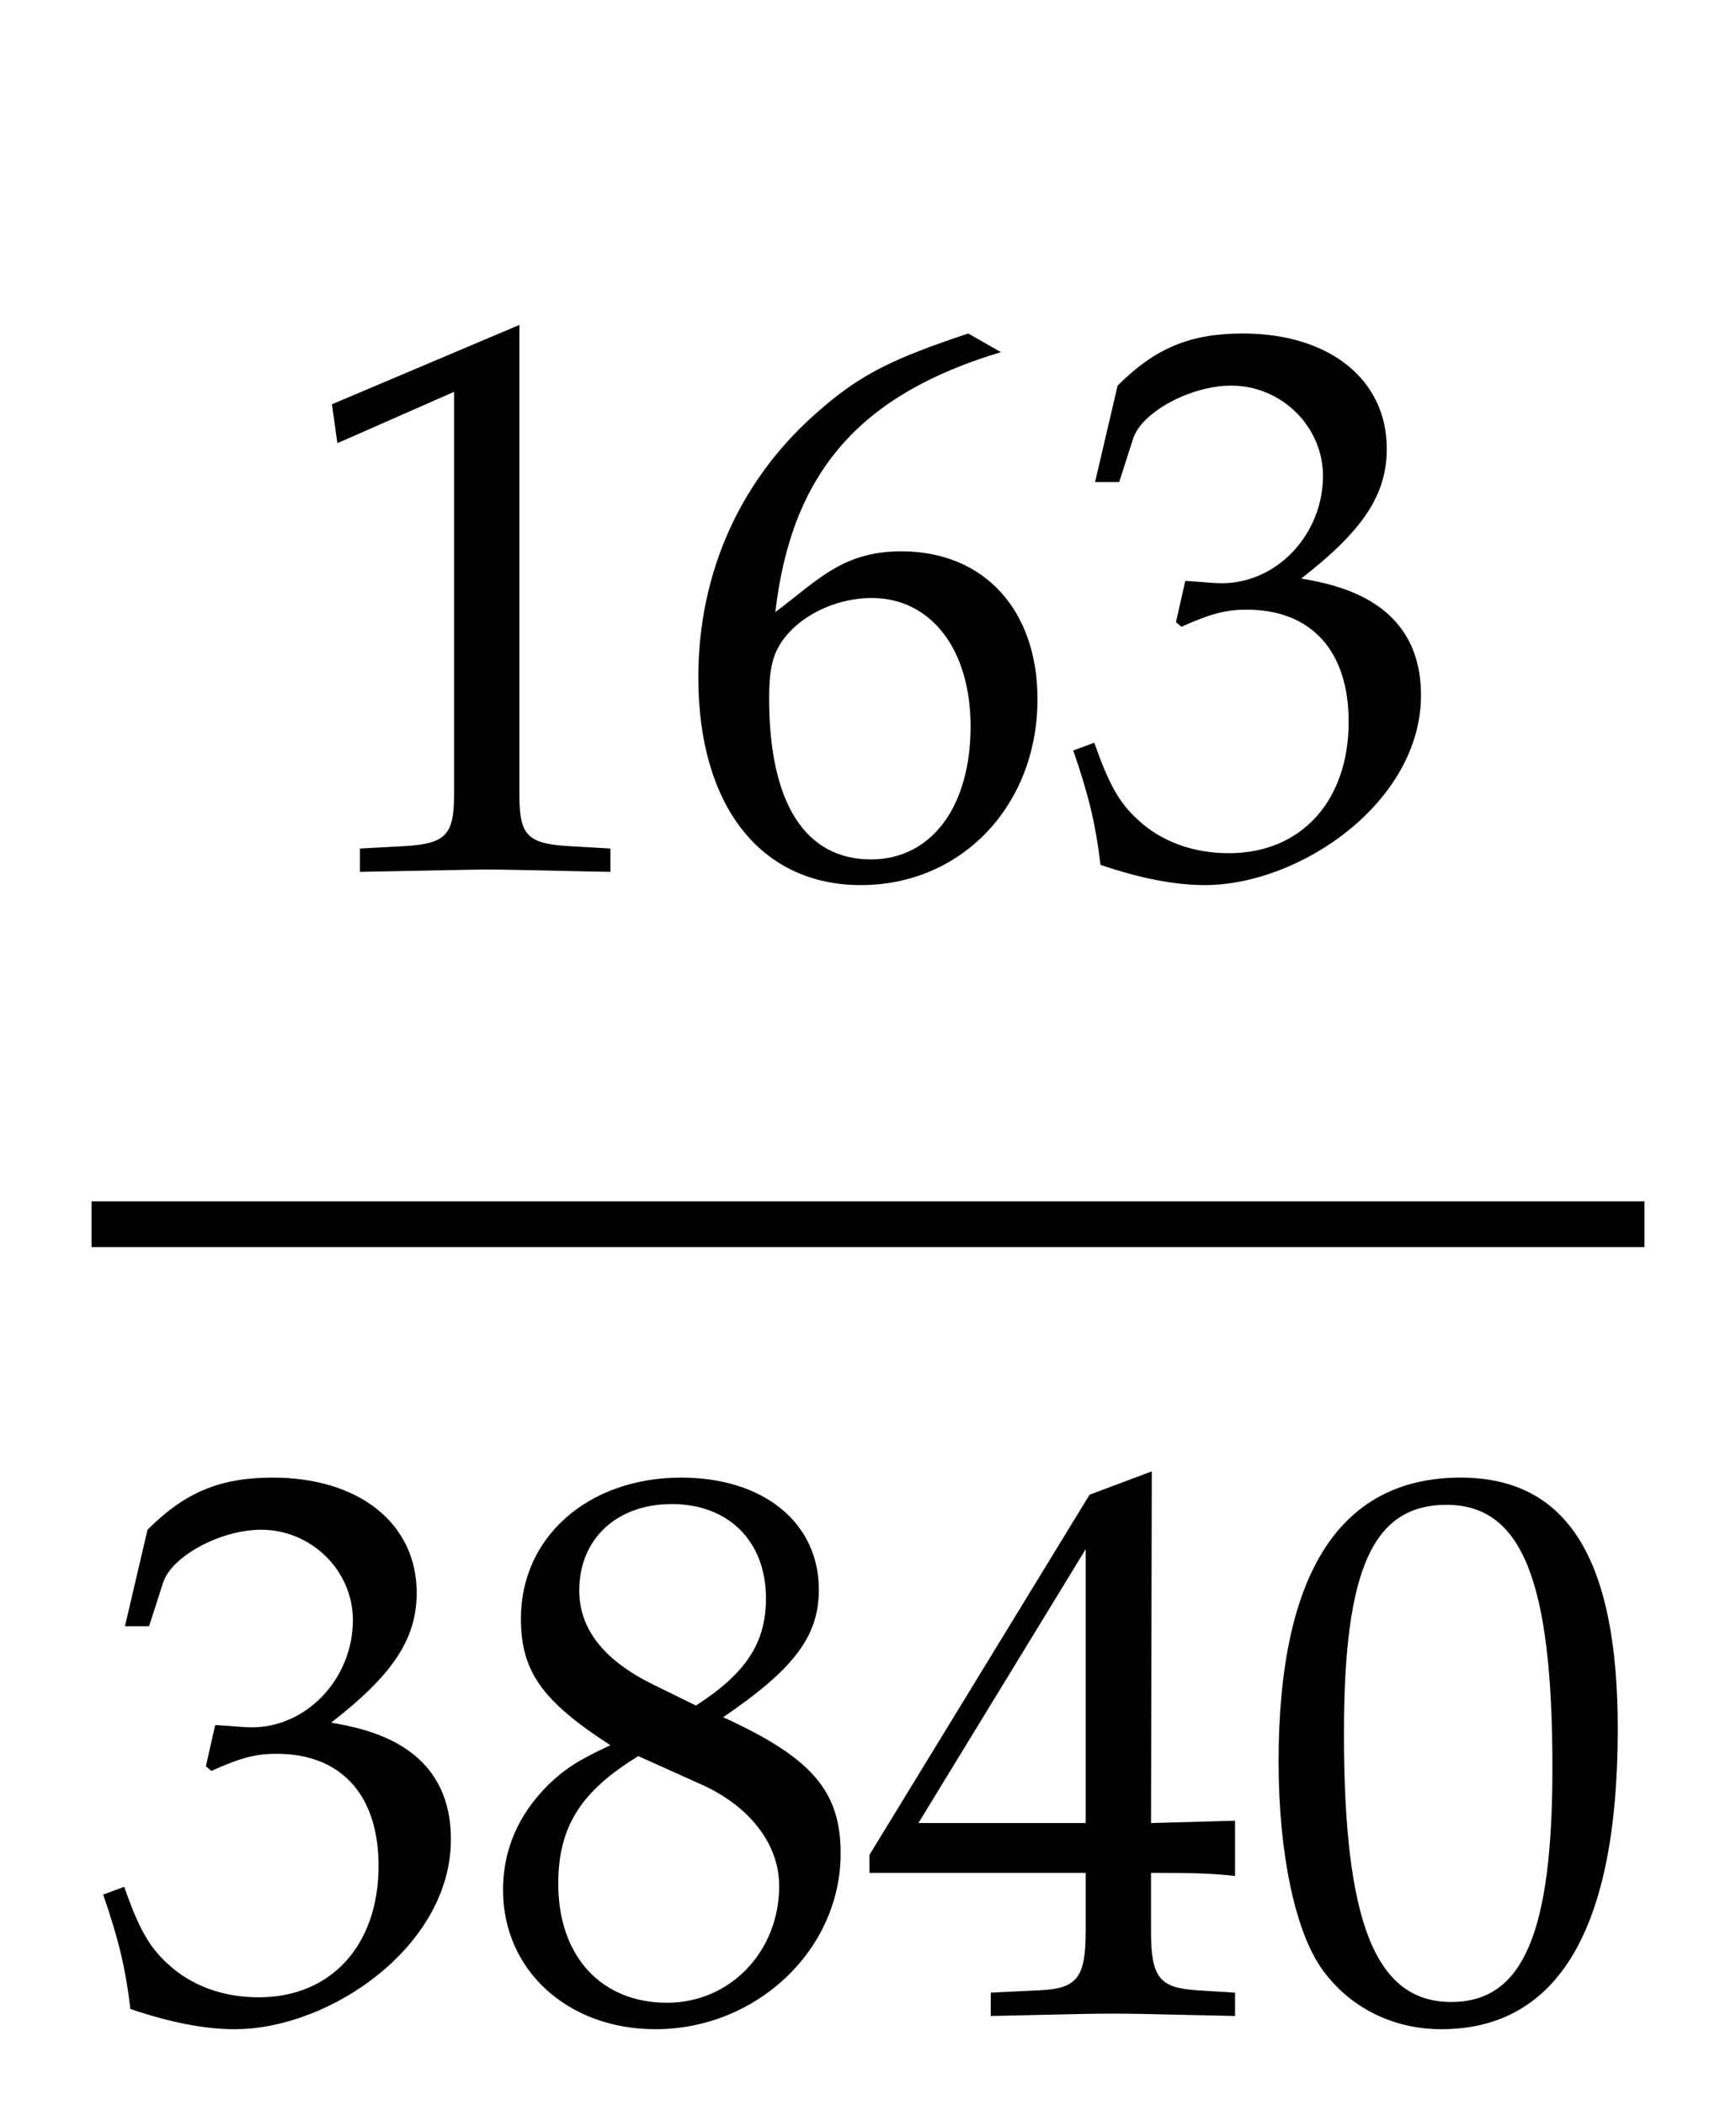﻿<svg xmlns="http://www.w3.org/2000/svg" xmlns:xlink="http://www.w3.org/1999/xlink" width="37.938" height="46" style="width:37.938px;height:46px;font-family:Asana-Math, Asana;background:transparent;"><g><g><g><g><g><g><g transform="matrix(1,0,0,1,6.234,19)"><path transform="matrix(0.017,0,0,-0.017,0,0)" d="M418 -3L418 27L366 30C311 33 301 44 301 96L301 700L60 598L67 548L217 614L217 96C217 44 206 33 152 30L96 27L96 -3C250 0 250 0 261 0C292 0 402 -3 418 -3ZM630 331C651 512 740 611 920 665L878 689C782 657 741 637 690 593C587 506 531 384 531 247C531 82 611 -20 740 -20C870 -20 967 83 967 219C967 334 898 409 792 409C715 409 683 370 630 331ZM754 349C830 349 881 283 881 184C881 80 830 13 753 13C668 13 622 86 622 220C622 255 626 274 637 291C659 325 706 349 754 349ZM1460 224C1460 345 1353 366 1306 374C1386 436 1416 482 1416 541C1416 630 1342 689 1231 689C1163 689 1118 670 1070 622L1041 498L1072 498L1090 554C1101 588 1164 622 1216 622C1281 622 1334 569 1334 506C1334 431 1275 368 1204 368C1196 368 1185 369 1172 370L1157 371L1145 318L1152 312C1190 329 1209 334 1236 334C1319 334 1367 281 1367 190C1367 88 1306 21 1213 21C1167 21 1126 36 1096 64C1072 86 1059 109 1040 163L1013 153C1034 92 1042 56 1048 6C1101 -12 1145 -20 1182 -20C1305 -20 1460 87 1460 224Z" stroke="rgb(0,0,0)" stroke-opacity="1" stroke-width="0" fill="rgb(0,0,0)" fill-opacity="1"></path></g></g></g></g><g><g><g><g transform="matrix(1,0,0,1,2,44)"><path transform="matrix(0.017,0,0,-0.017,0,0)" d="M462 224C462 345 355 366 308 374C388 436 418 482 418 541C418 630 344 689 233 689C165 689 120 670 72 622L43 498L74 498L92 554C103 588 166 622 218 622C283 622 336 569 336 506C336 431 277 368 206 368C198 368 187 369 174 370L159 371L147 318L154 312C192 329 211 334 238 334C321 334 369 281 369 190C369 88 308 21 215 21C169 21 128 36 98 64C74 86 61 109 42 163L15 153C36 92 44 56 50 6C103 -12 147 -20 184 -20C307 -20 462 87 462 224ZM667 345C626 326 609 315 587 294C549 256 529 211 529 159C529 56 612 -20 725 -20C855 -20 963 82 963 206C963 286 926 329 812 381C903 443 935 485 935 545C935 631 864 689 758 689C639 689 552 613 552 508C552 440 579 402 667 345ZM783 295C846 267 884 218 884 164C884 80 821 14 740 14C655 14 600 74 600 167C600 240 629 286 703 331ZM722 423C659 454 627 494 627 544C627 610 675 655 746 655C819 655 867 607 867 534C867 477 842 438 777 396ZM1278 181L1278 106C1278 46 1267 32 1218 30L1156 27L1156 -3C1289 0 1289 0 1313 0C1337 0 1337 0 1470 -3L1470 27L1422 30C1373 33 1362 46 1362 106L1362 181C1421 181 1442 180 1470 177L1470 248L1362 245L1363 697L1283 667L1000 204L1000 181ZM1278 245L1063 245L1278 597ZM1760 689C1605 689 1526 566 1526 324C1526 207 1547 106 1582 57C1617 8 1673 -20 1735 -20C1886 -20 1962 110 1962 366C1962 585 1897 689 1760 689ZM1742 654C1839 654 1878 556 1878 316C1878 103 1840 15 1748 15C1651 15 1610 116 1610 360C1610 571 1647 654 1742 654Z" stroke="rgb(0,0,0)" stroke-opacity="1" stroke-width="0" fill="rgb(0,0,0)" fill-opacity="1"></path></g></g></g></g><line style="fill:none;stroke-width:1px;stroke:rgb(0, 0, 0);" x1="2" y1="26.75" x2="35.938" y2="26.75"></line></g></g></g></svg>